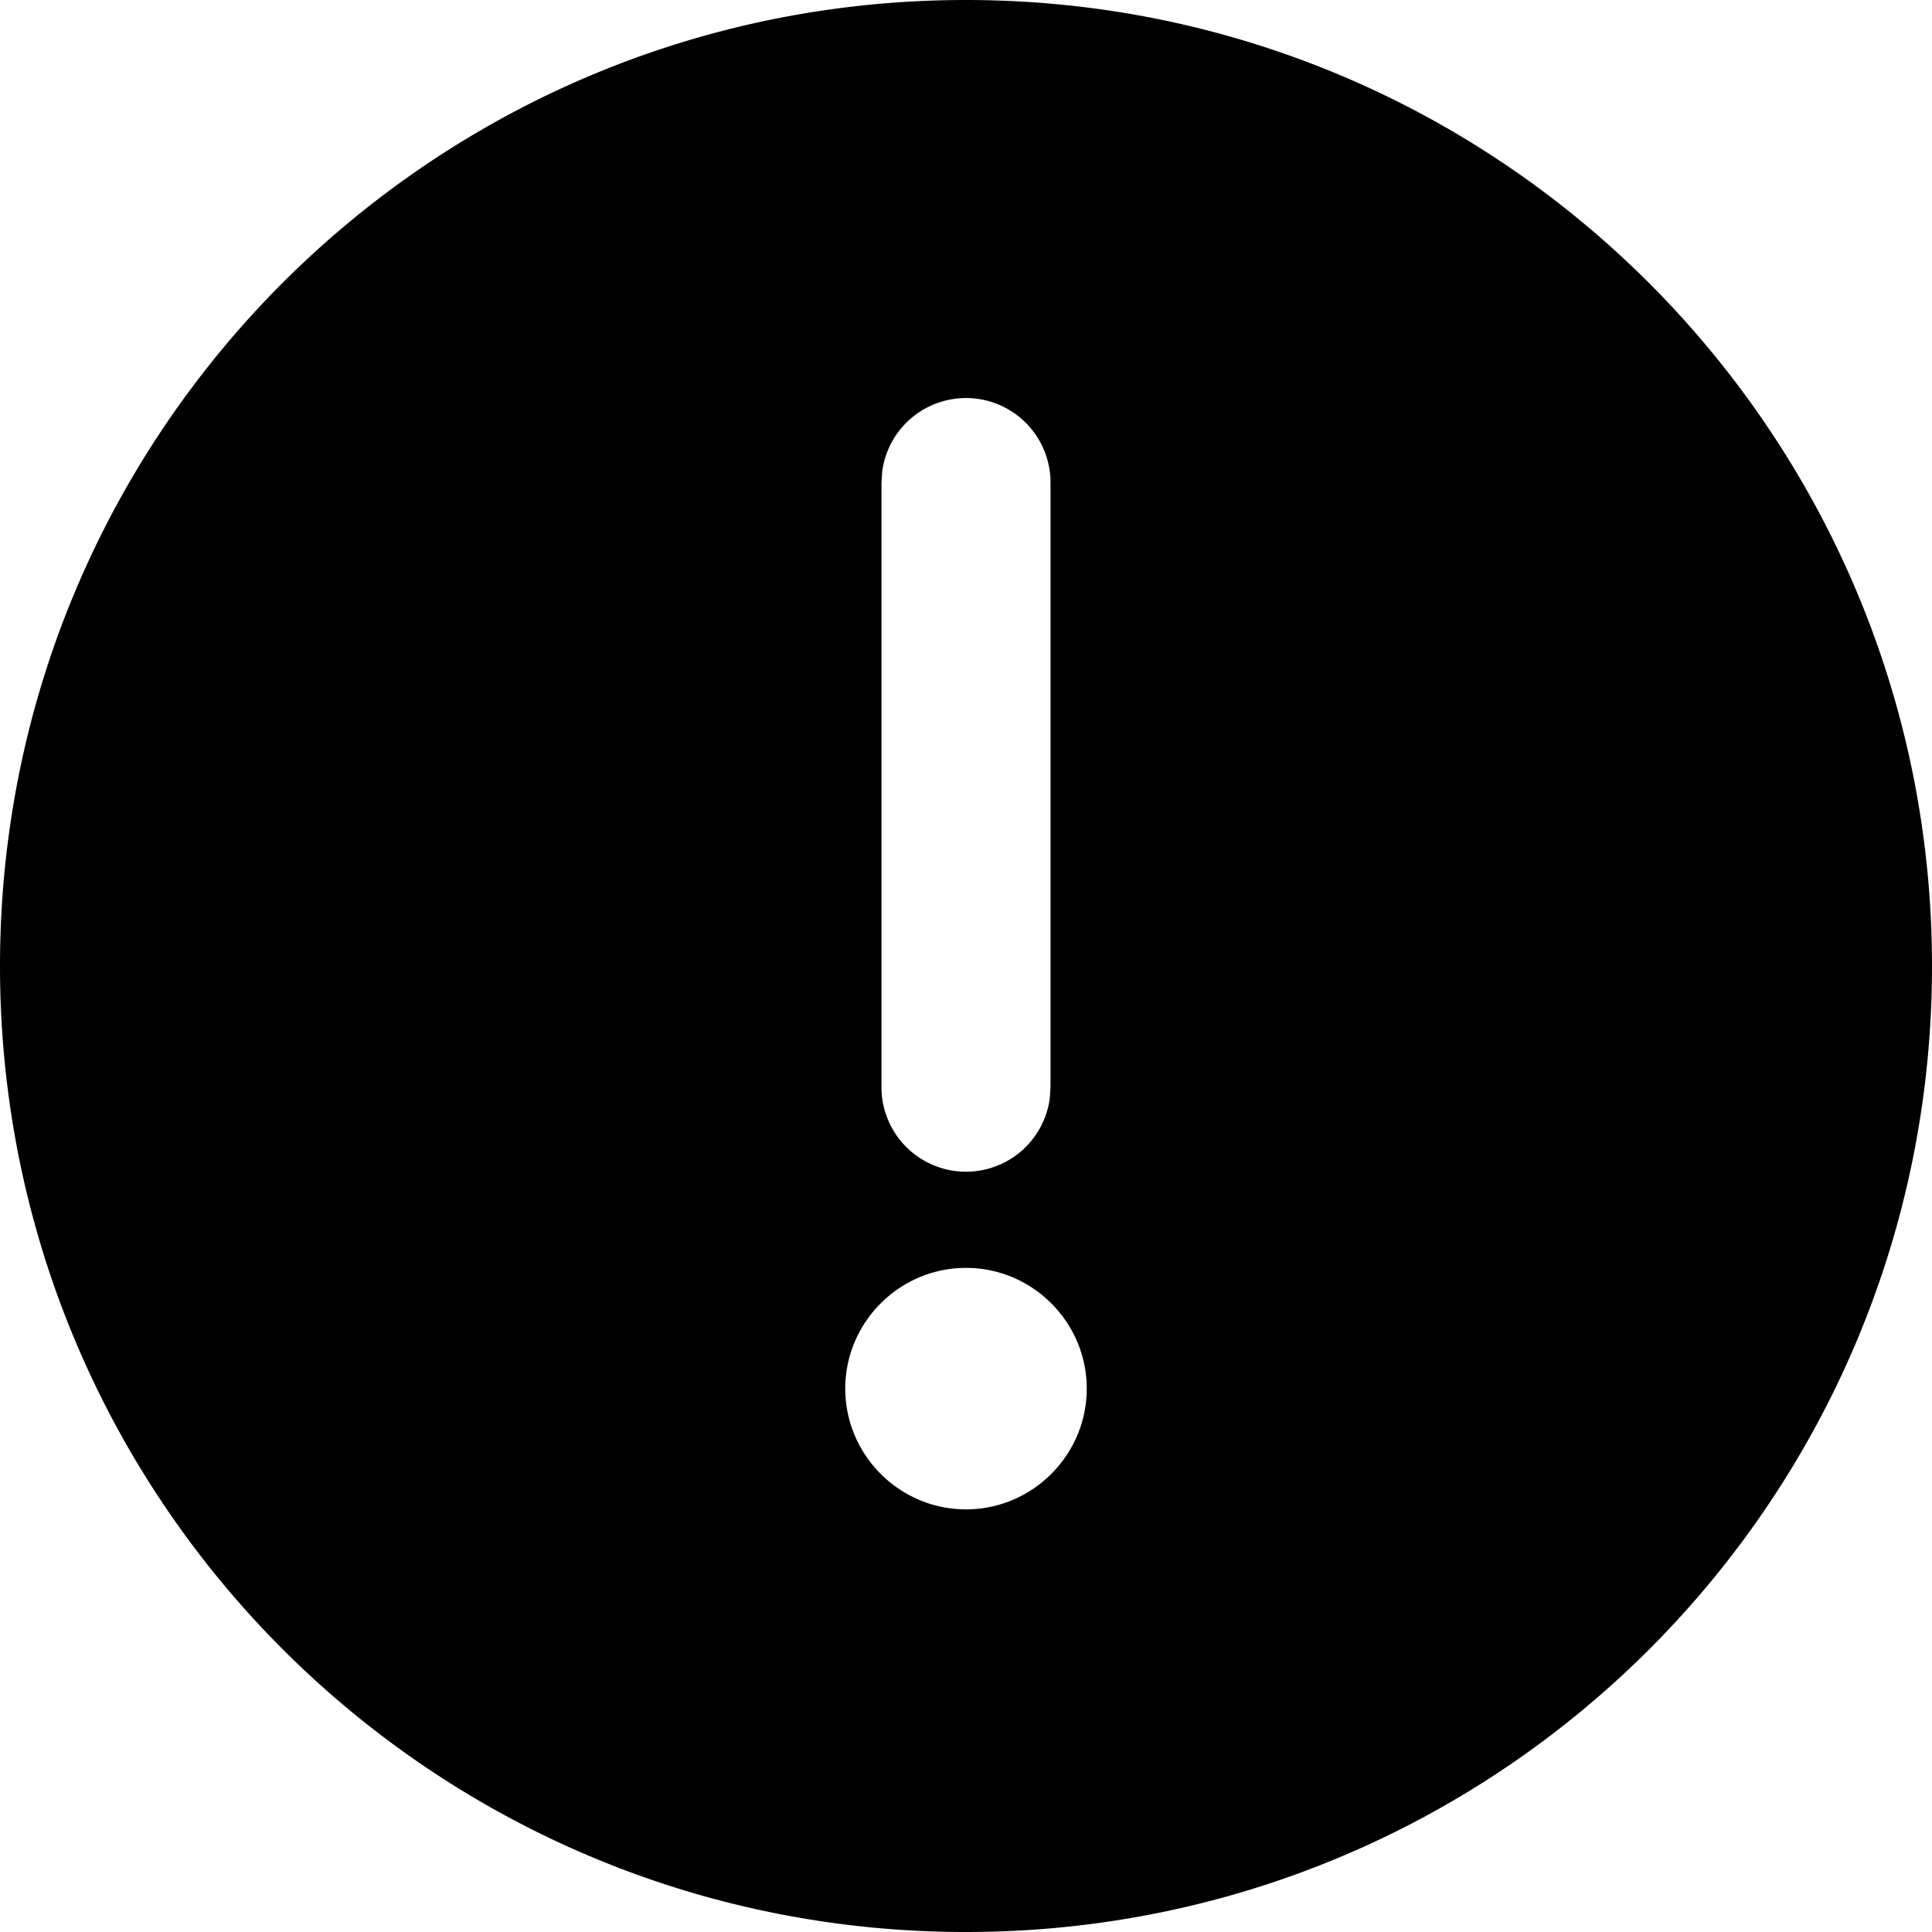 <svg width="16" height="16" xmlns="http://www.w3.org/2000/svg"><path d="M16 8c0-4.411-3.577-8-8-8S0 3.577 0 8s3.577 8 8 8 8-3.577 8-8Zm-7 3.5c0 .55-.45 1-1 1s-1-.45-1-1 .45-1 1-1 1 .45 1 1ZM8.7 4v5l-.006.095A.7.7 0 0 1 7.3 9V4l.006-.095A.7.7 0 0 1 8.7 4Z" fill-rule="nonzero"/></svg>